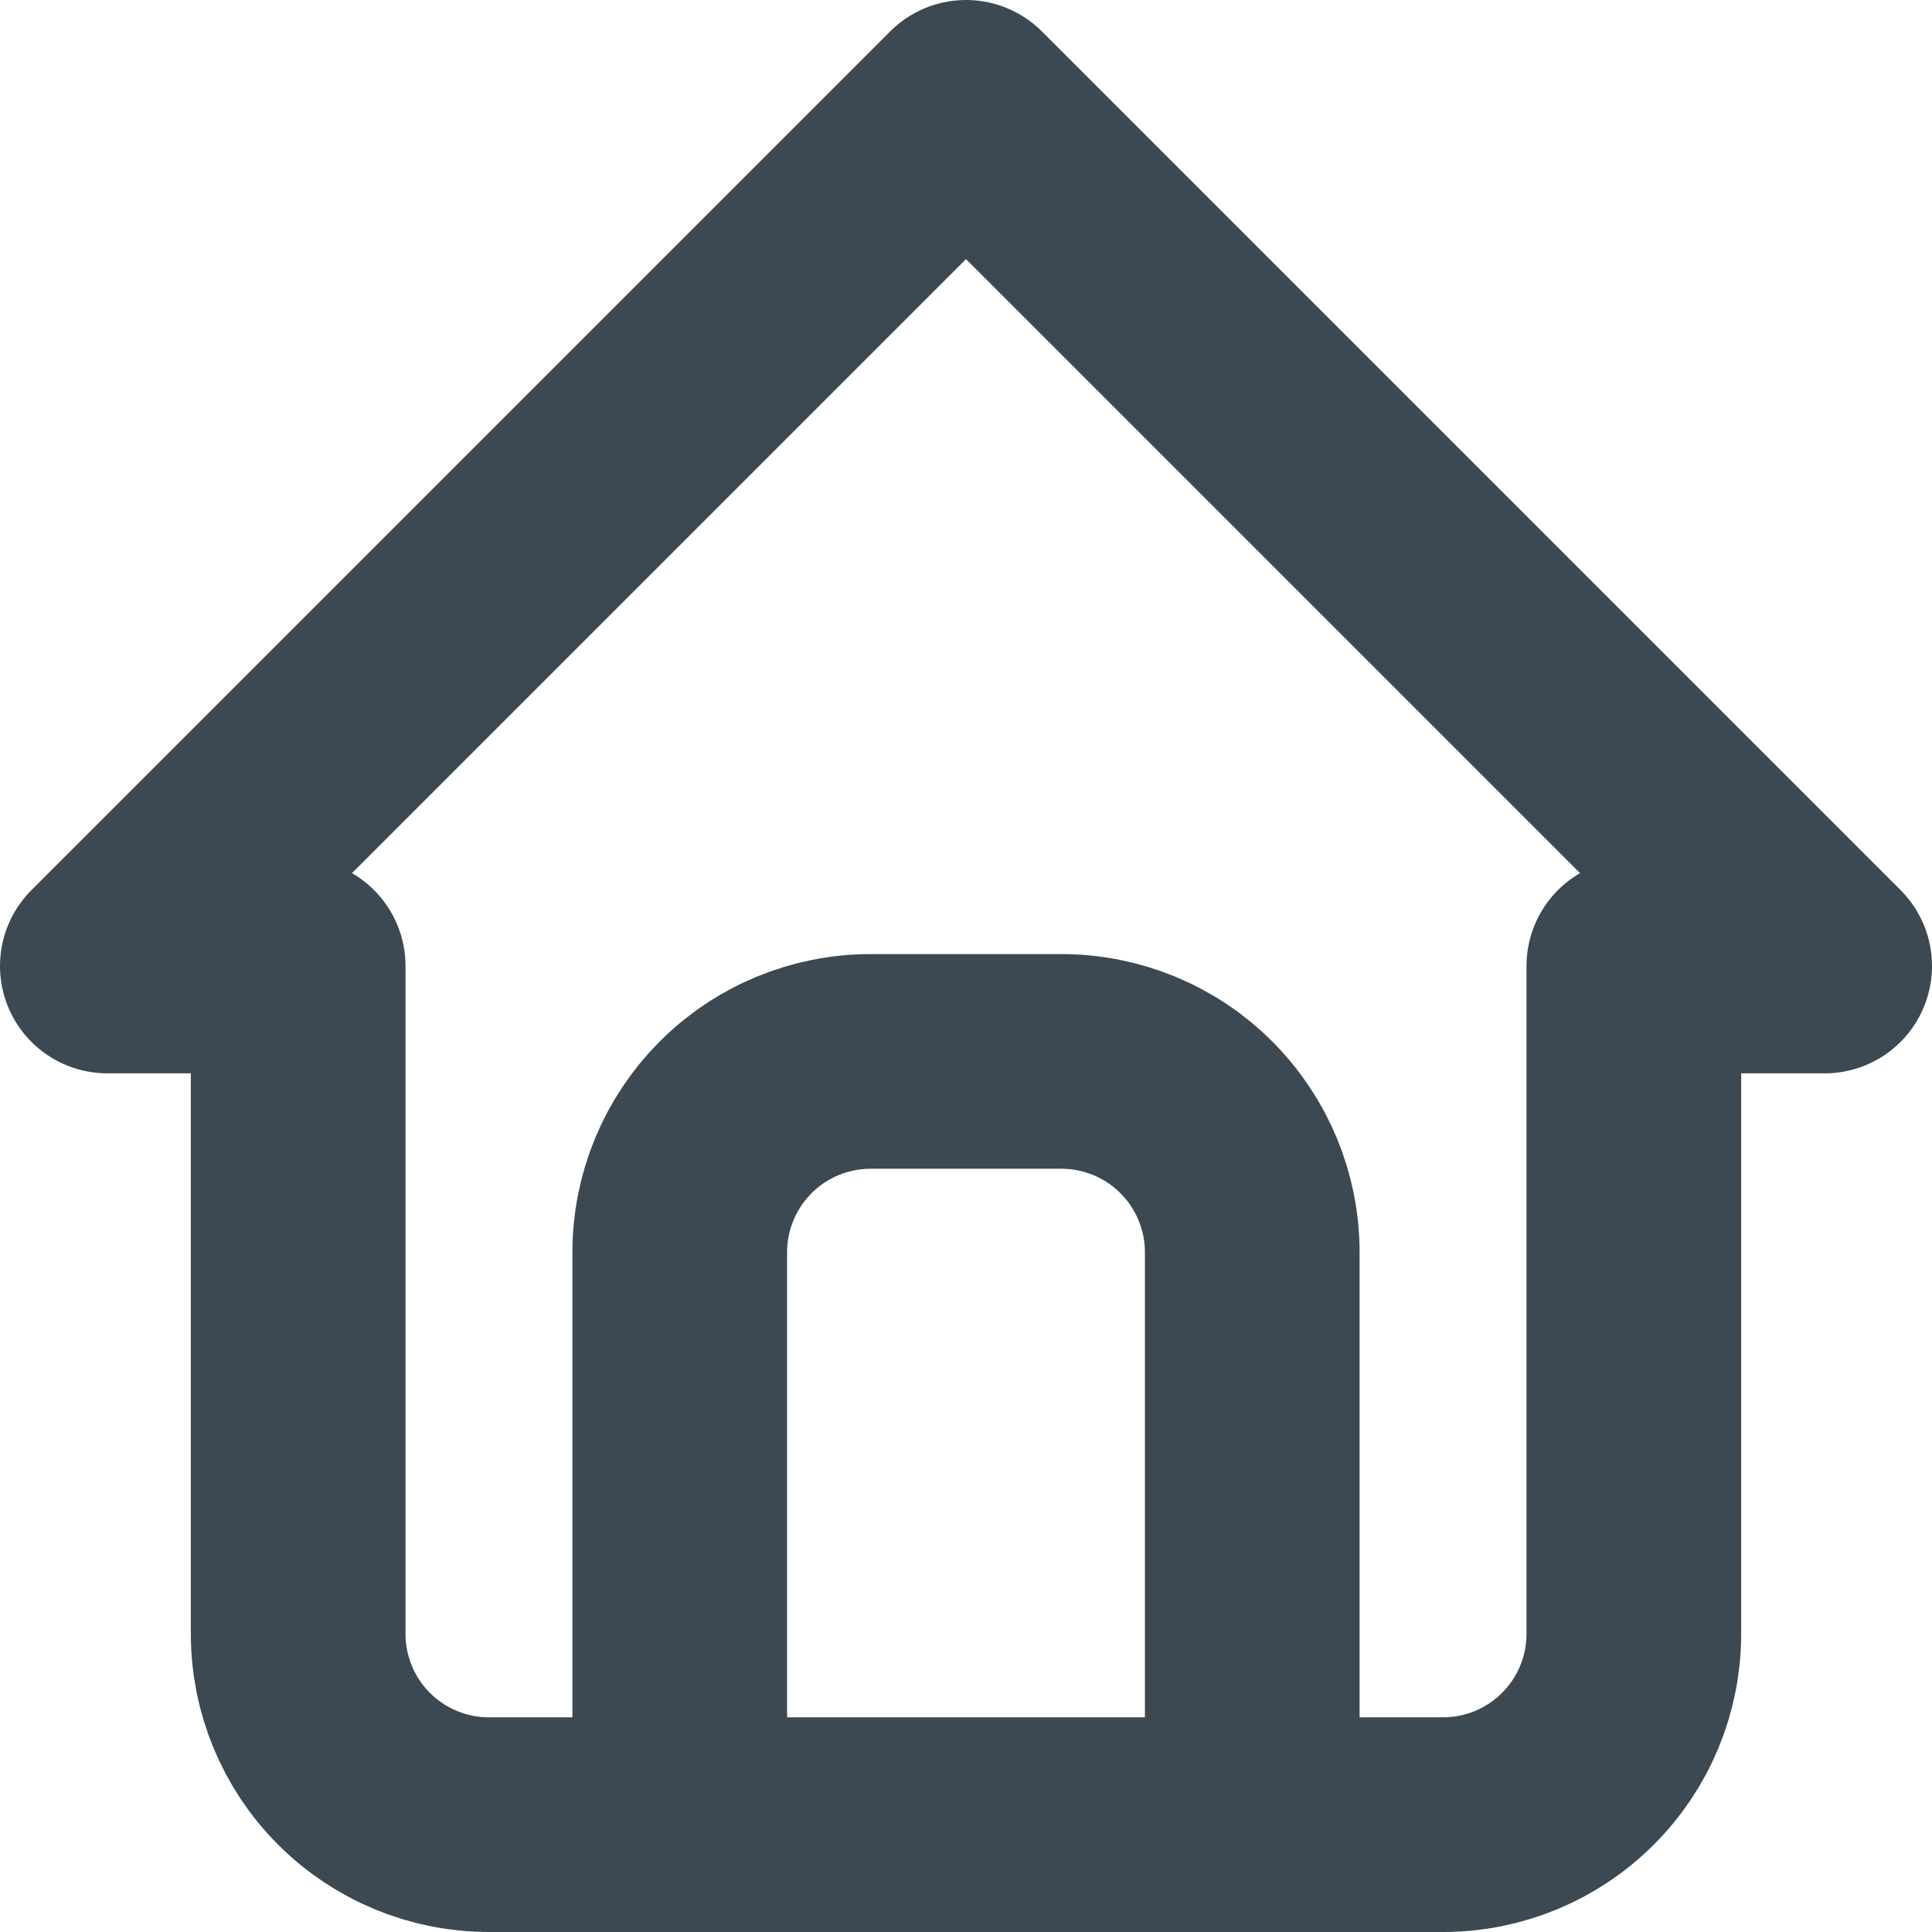 <svg width="18" height="18" viewBox="0 0 18 18" fill="none" xmlns="http://www.w3.org/2000/svg">
<path d="M6.333 17V11.667C6.333 11.195 6.521 10.743 6.854 10.41C7.187 10.076 7.64 9.889 8.111 9.889H9.889C10.36 9.889 10.813 10.076 11.146 10.41C11.479 10.743 11.667 11.195 11.667 11.667V17M2.778 9H1L9 1L17 9H15.222V15.222C15.222 15.694 15.035 16.146 14.701 16.479C14.368 16.813 13.916 17 13.444 17H4.556C4.084 17 3.632 16.813 3.298 16.479C2.965 16.146 2.778 15.694 2.778 15.222V9Z" stroke="#3C4952" stroke-width="2" stroke-linecap="round" stroke-linejoin="round"/>
</svg>
